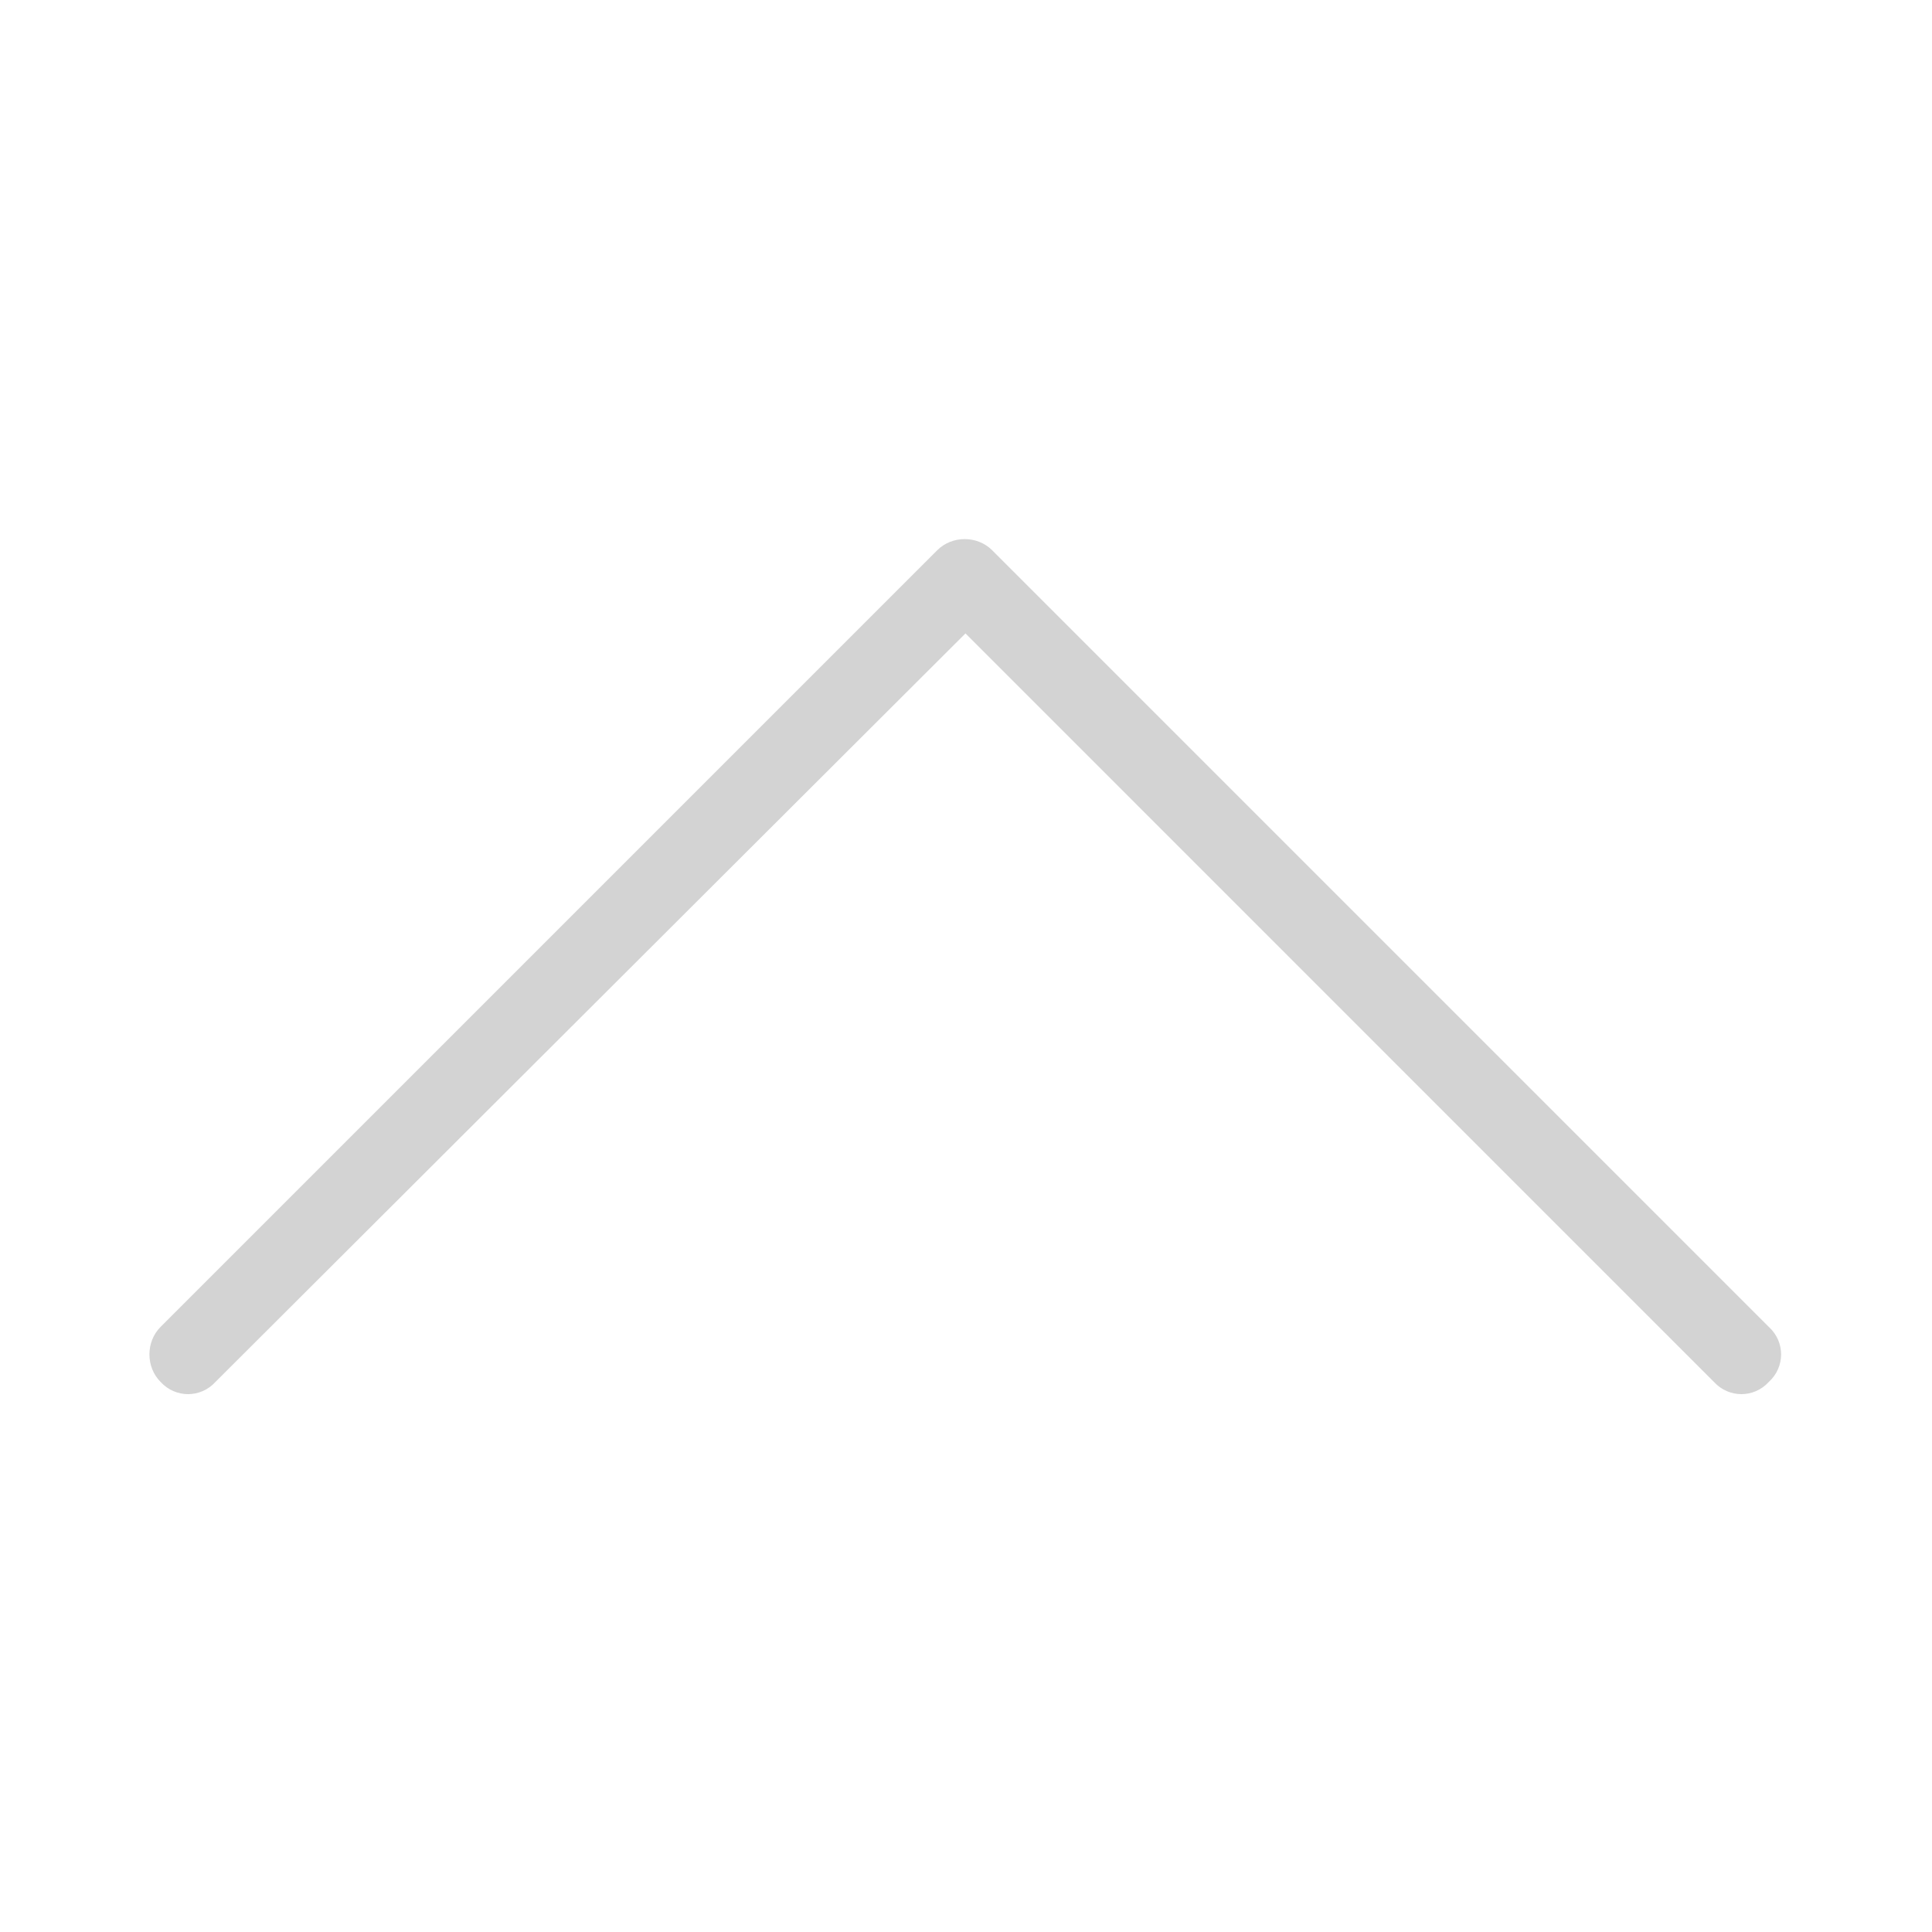 <?xml version="1.0" standalone="no"?><!DOCTYPE svg PUBLIC "-//W3C//DTD SVG 1.1//EN" "http://www.w3.org/Graphics/SVG/1.1/DTD/svg11.dtd"><svg t="1557884375349" class="icon" style="" viewBox="0 0 1024 1024" version="1.1" xmlns="http://www.w3.org/2000/svg" p-id="2977" xmlns:xlink="http://www.w3.org/1999/xlink" width="200" height="200"><defs><style type="text/css"></style></defs><path d="M908.407 732.426c7.864 8.663 21.258 8.663 29.123 0 8.651-7.877 8.651-21.246 0-29.125L525.873 291.647c-7.864-7.879-21.26-7.879-29.125 0L85.094 703.302c-7.864 7.879-7.864 21.248 0 29.125 7.864 8.663 21.26 8.663 29.125 0l397.5-396.7L908.407 732.426z" p-id="2978" fill="#d3d3d3"></path></svg>